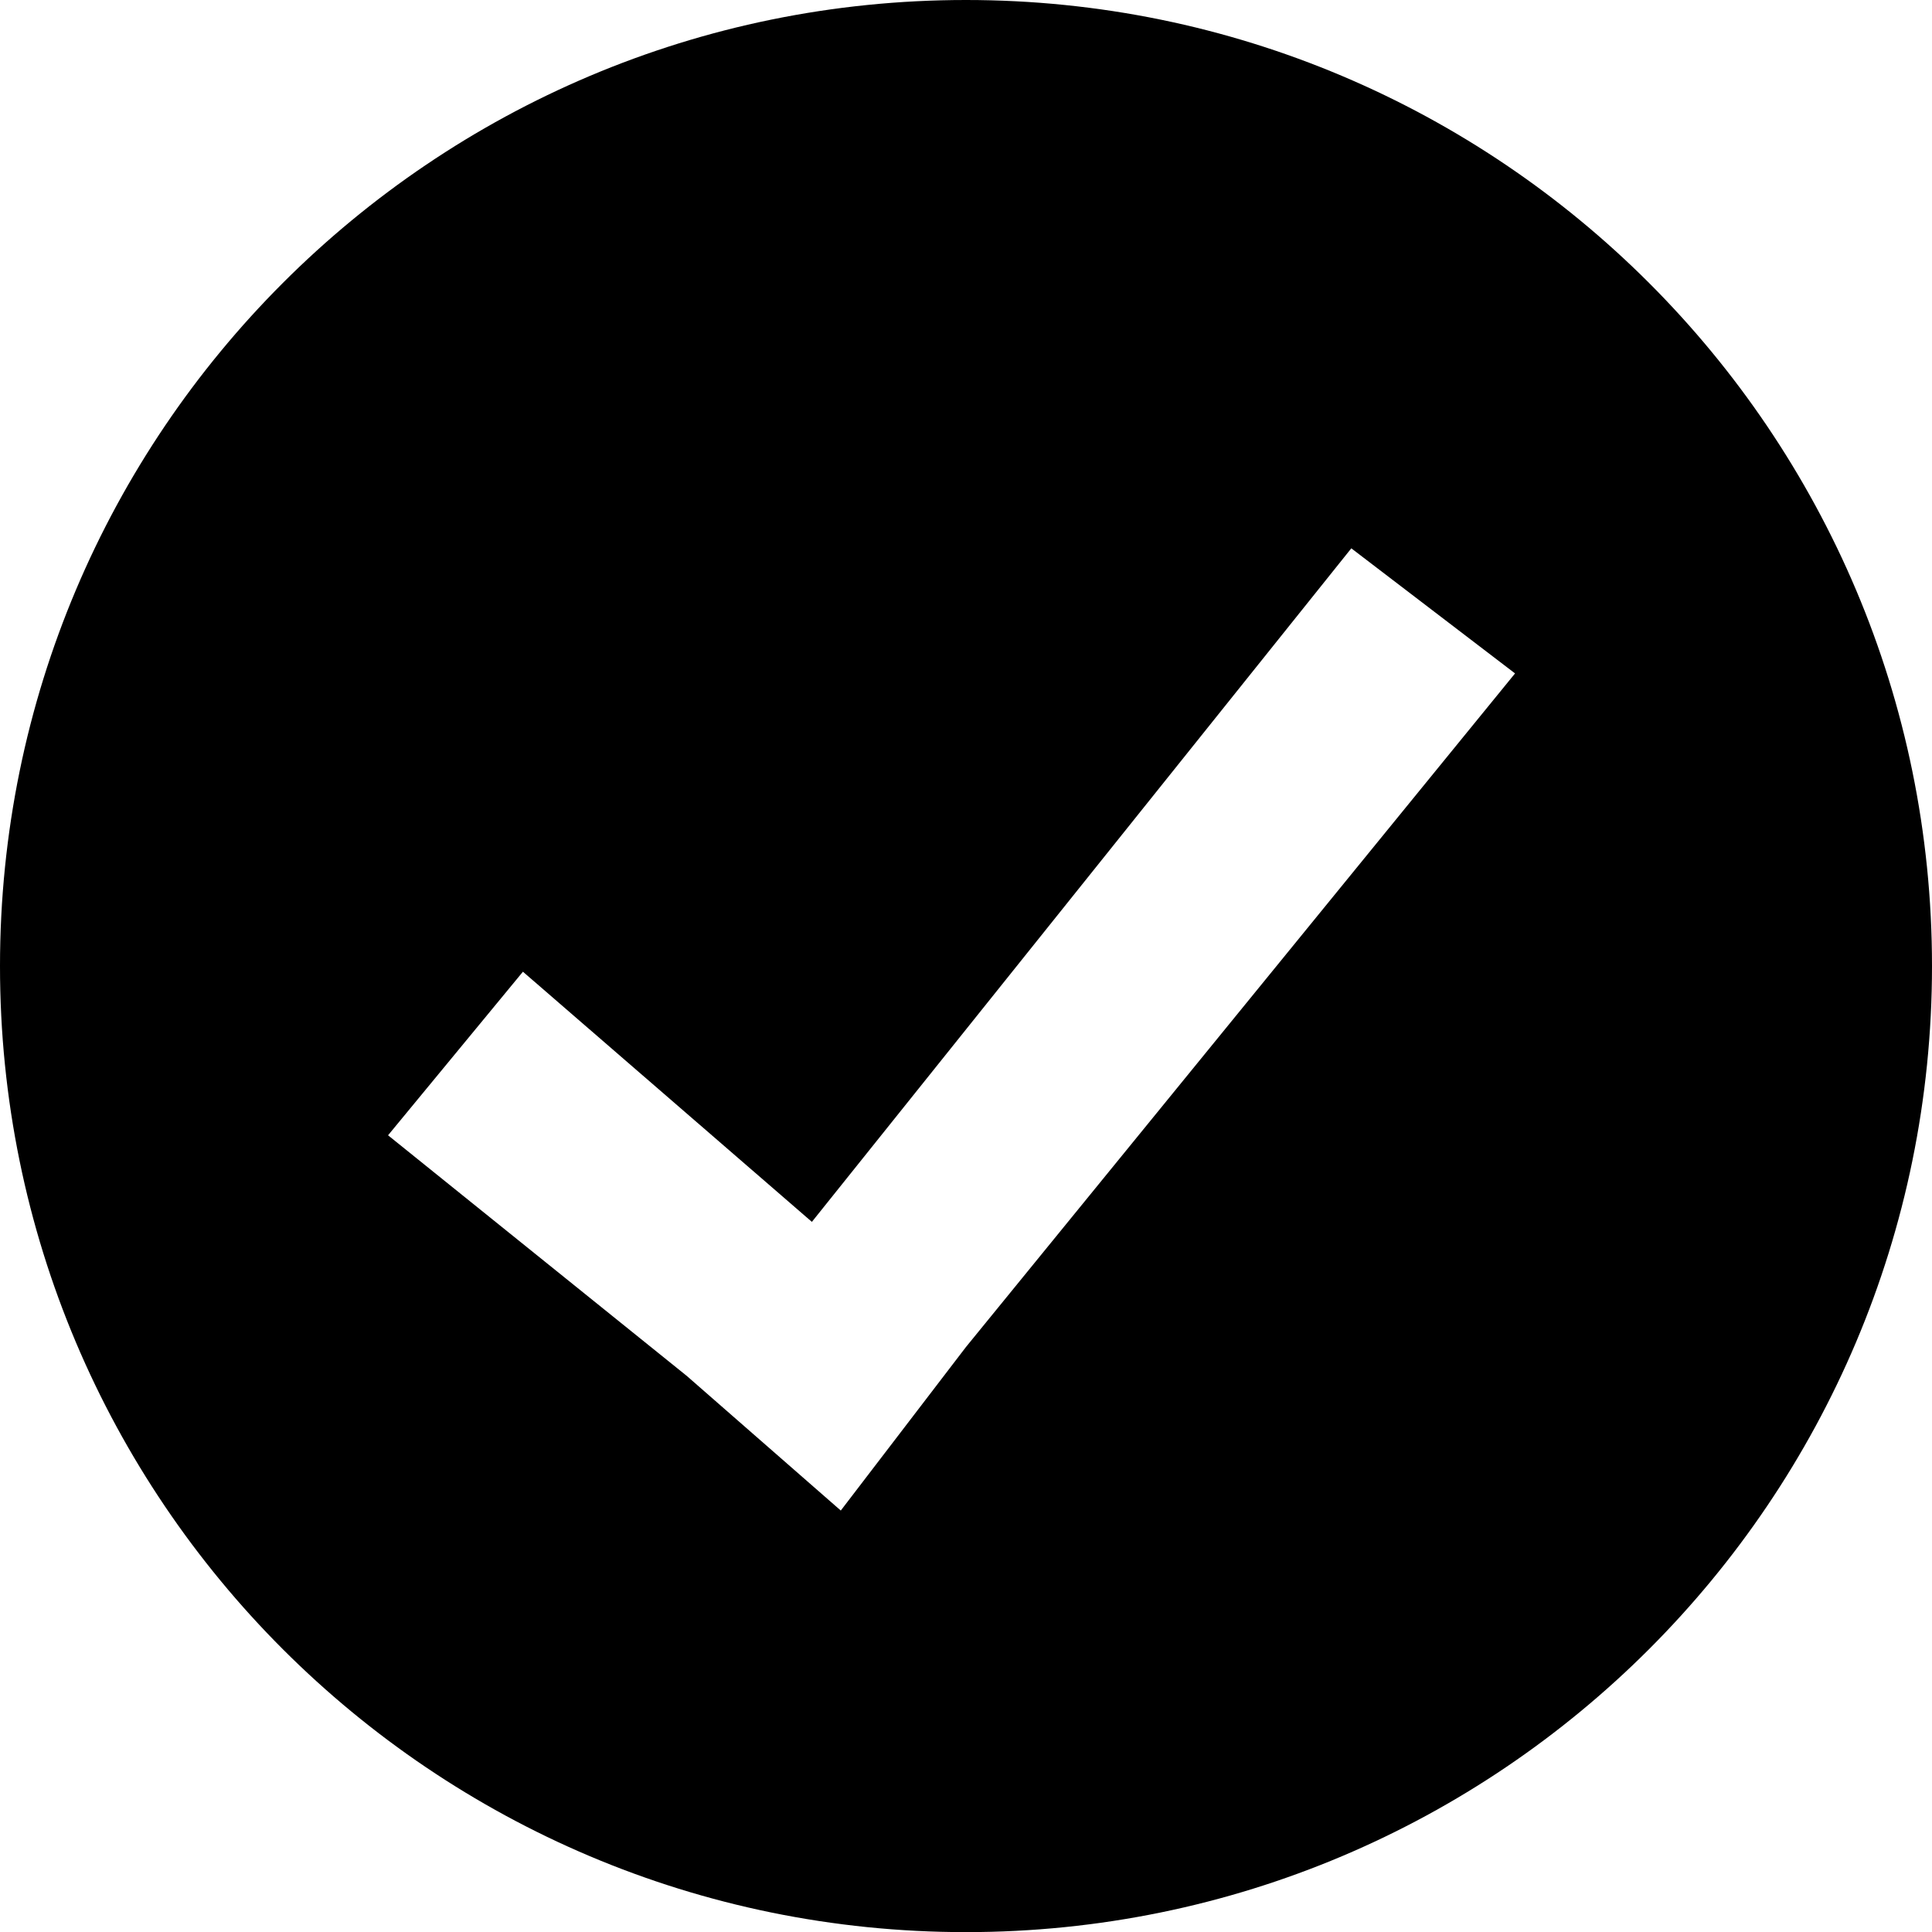<svg viewBox="0 0 48 48" xmlns="http://www.w3.org/2000/svg" fill-rule="evenodd" clip-rule="evenodd" stroke-linejoin="round" stroke-miterlimit="1.414"><path d="M23.999 48.003C10.741 48.003-.004 37.259 0 24.001 0 10.744 10.742 0 23.999 0 37.253 0 48 10.744 48 24.001c0 13.258-10.747 24.002-24.001 24.002zm13.642-31.272l-4.068-3.108-13.402 16.734-7.179-6.215-3.351 4.064 7.419 5.976 3.829 3.347L24 33.465l13.641-16.734z"/></svg>